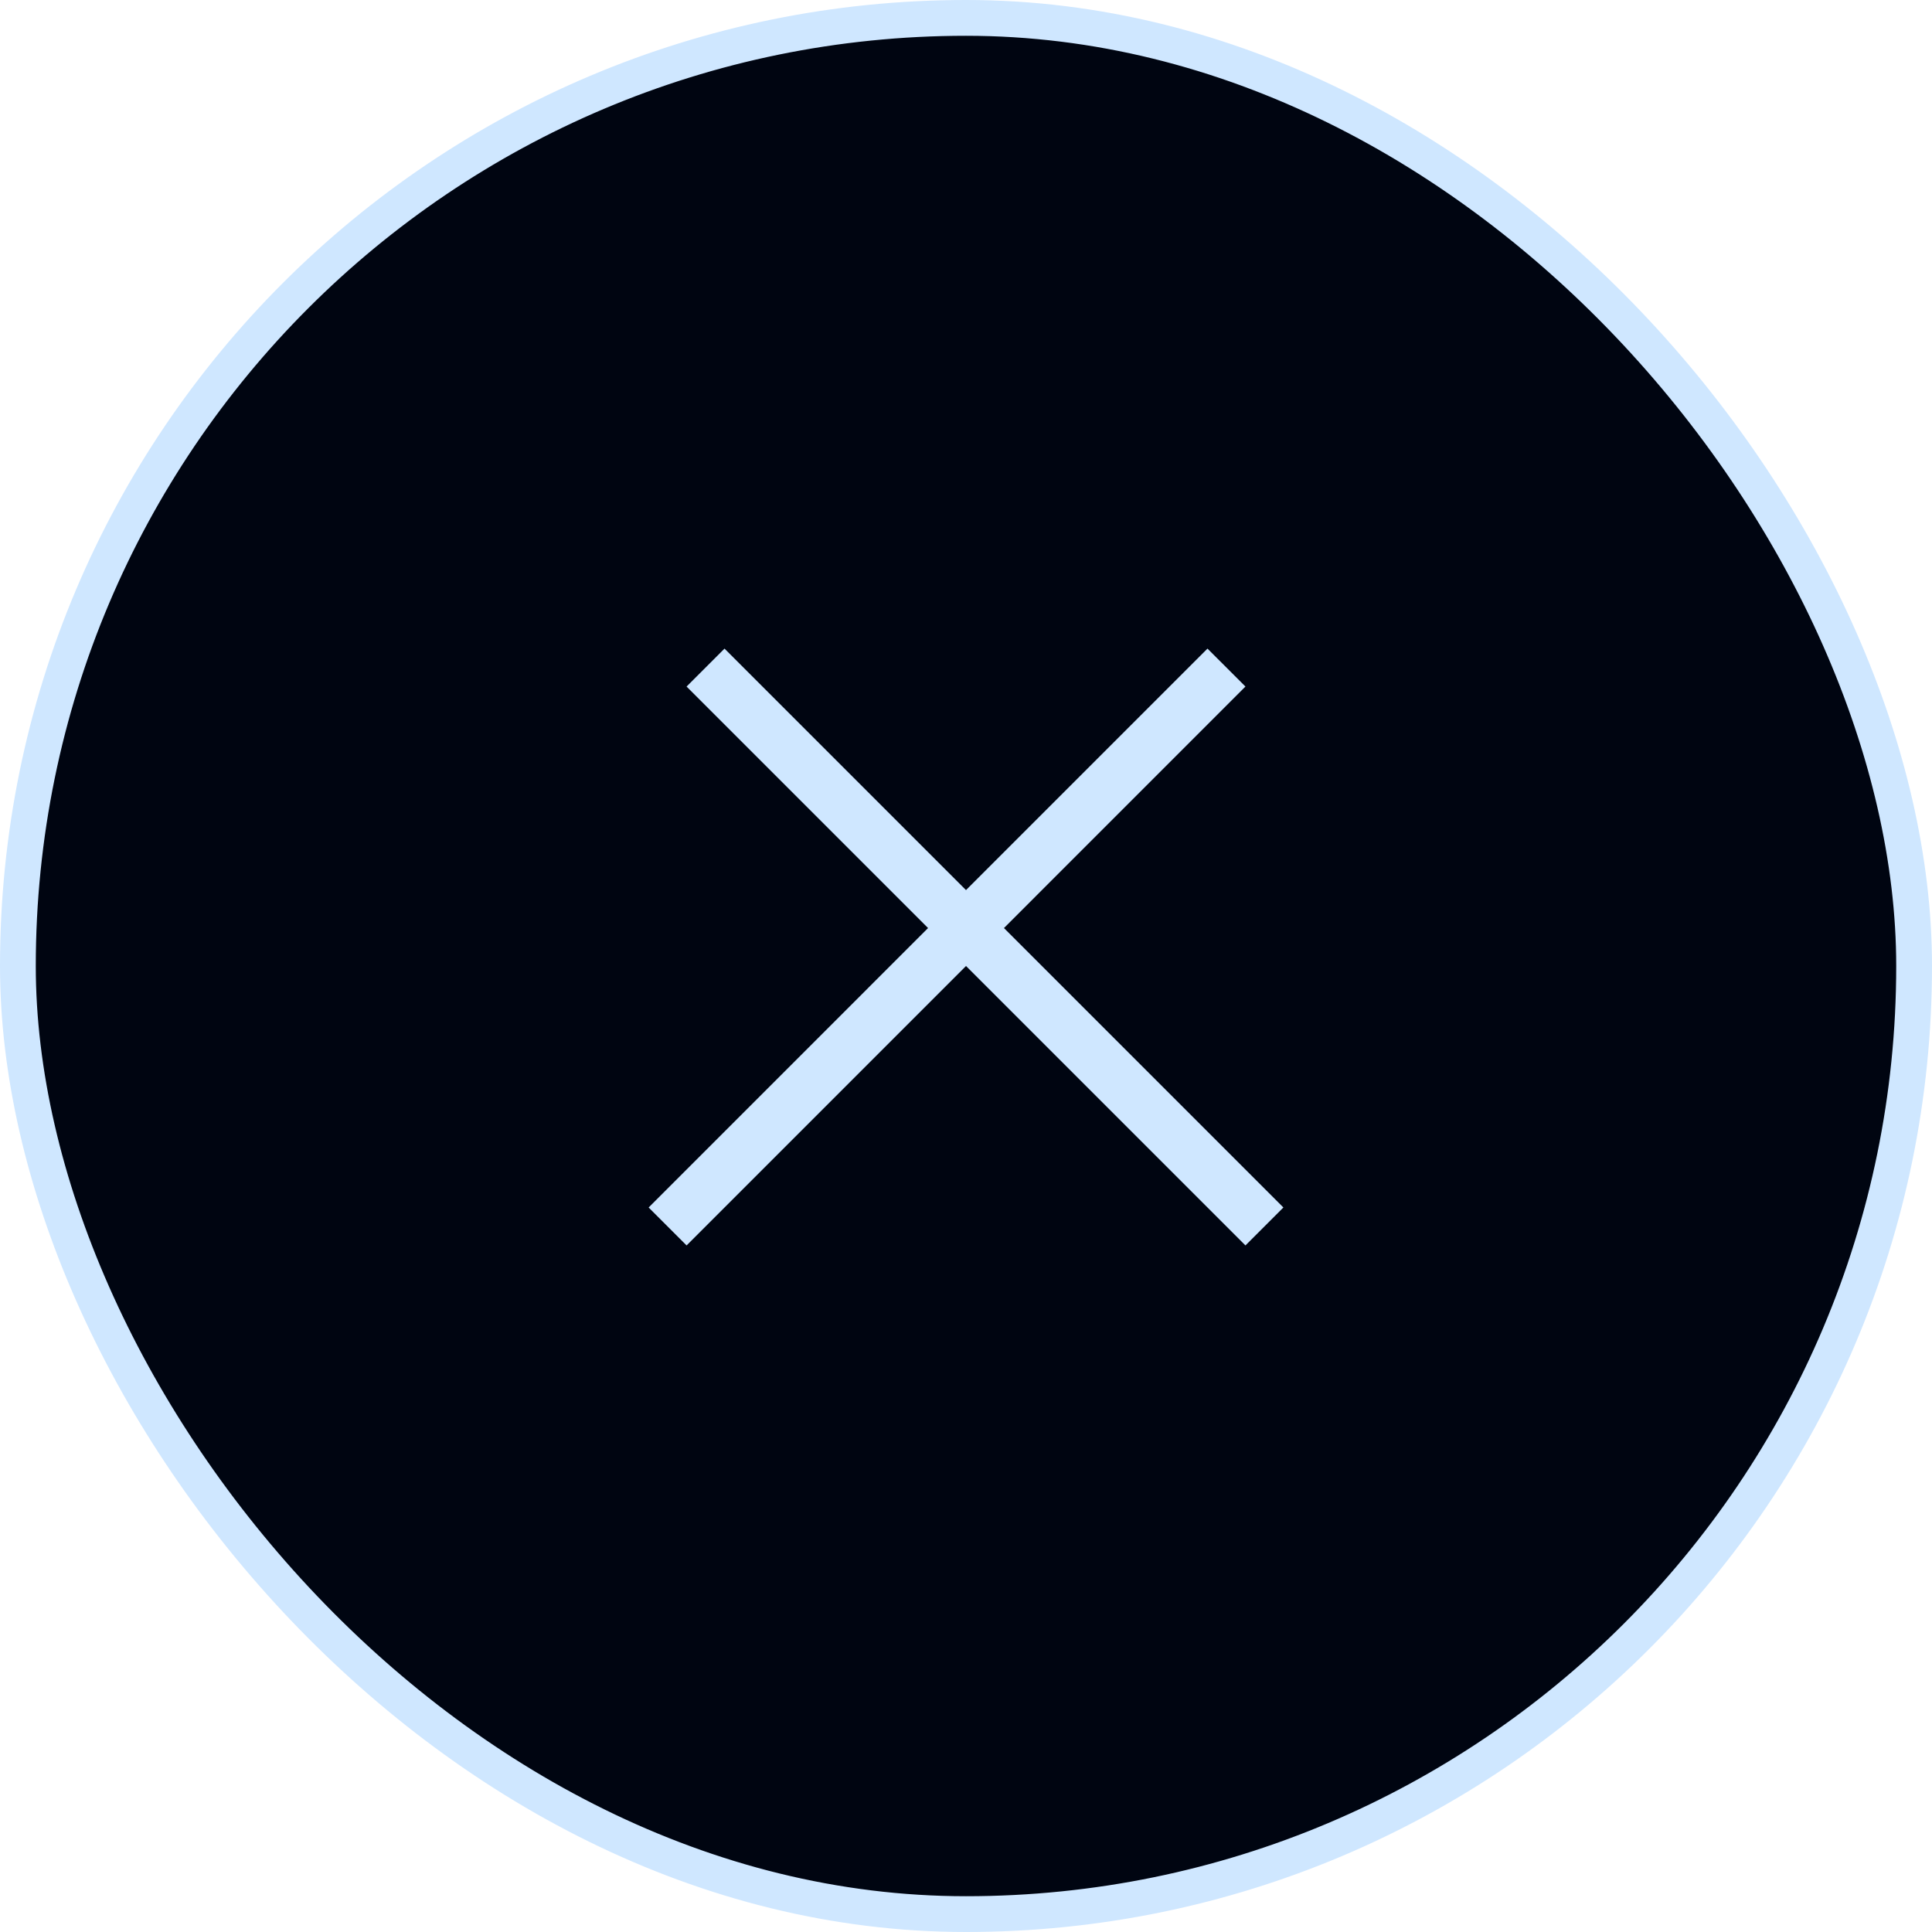<svg width="54" height="54" fill="none" xmlns="http://www.w3.org/2000/svg">
    <rect x=".5" y=".5" width="53" height="53" rx="26.5" fill="#000511"/>
    <rect x=".5" y=".5" width="53" height="53" rx="26.5" stroke="#CFE7FF"/>
    <path fill="#000511" d="M19.19 19.19h15.62v15.62H19.19z"/>
    <path stroke="#CFE7FF" stroke-width="1.5" d="M19.72 18.659 35.341 34.28M18.66 34.28l15.62-15.621"/>
</svg>
